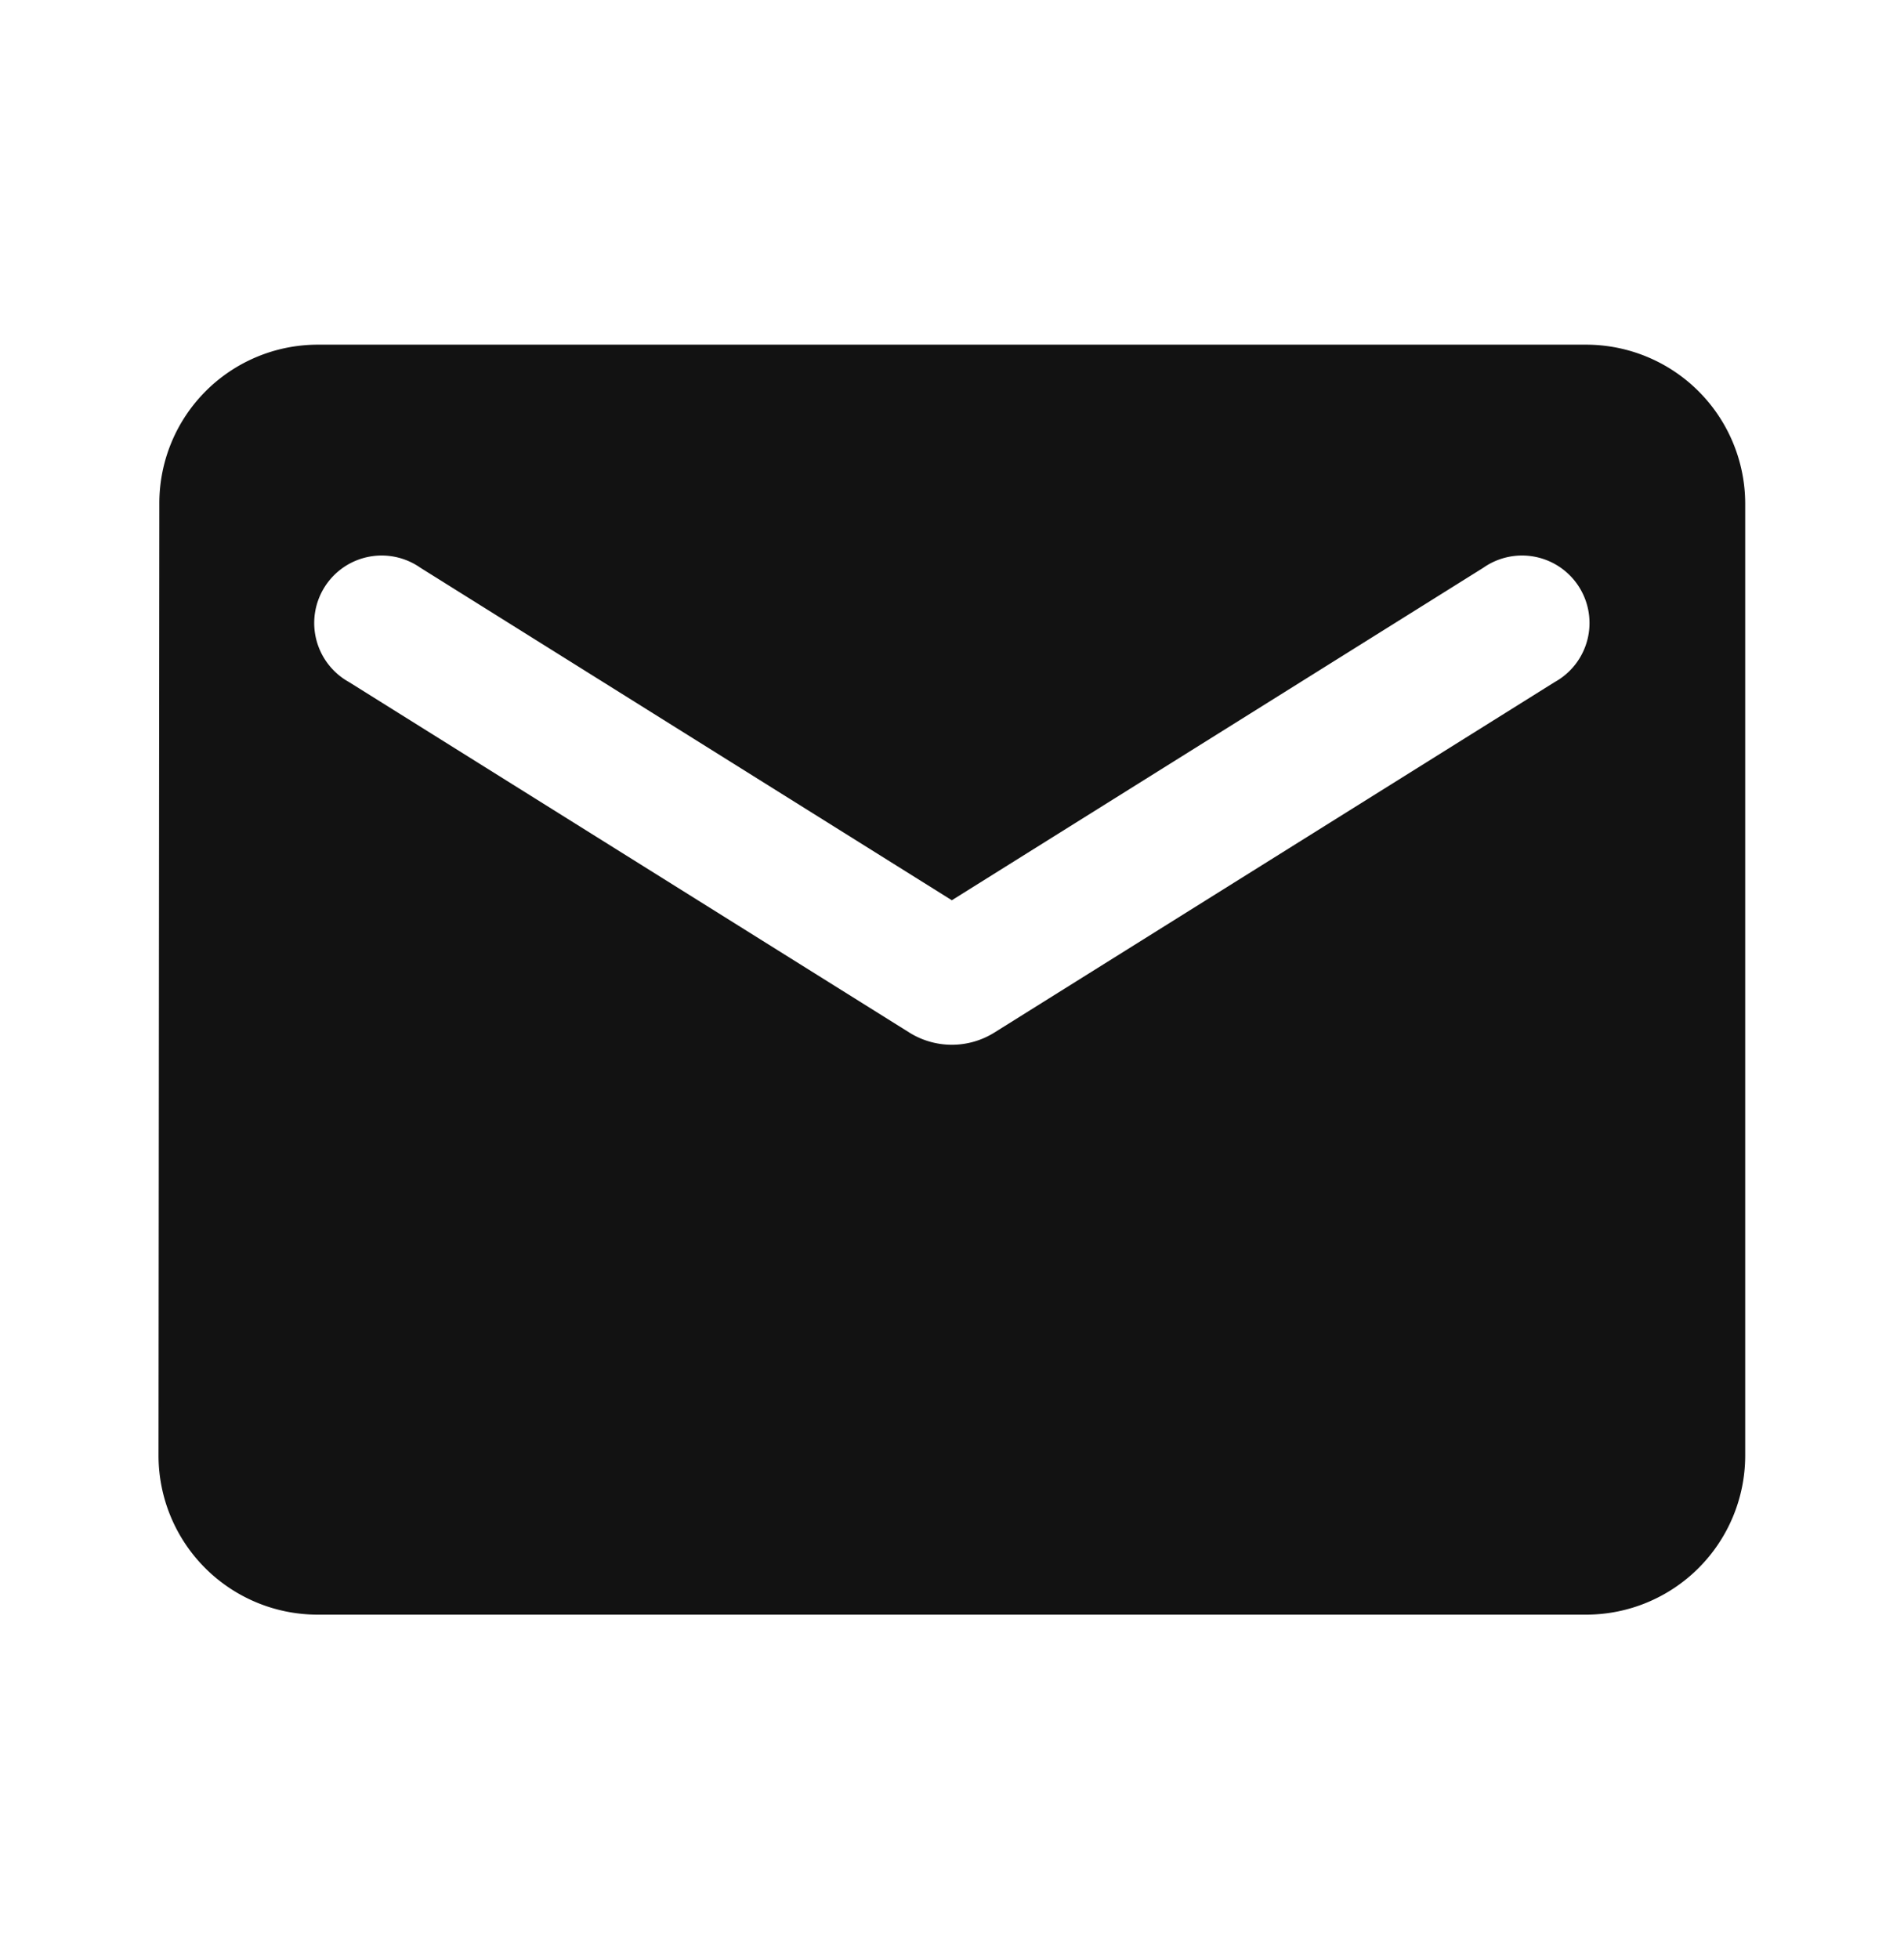 <svg width="35" height="36" fill="none" xmlns="http://www.w3.org/2000/svg"><path d="M29.164 6.333H5.831A2.913 2.913 0 002.929 9.25l-.015 17.5a2.925 2.925 0 002.917 2.917h23.333a2.925 2.925 0 002.917-2.917V9.25a2.925 2.925 0 00-2.917-2.917zm-.583 6.198l-10.31 6.446a1.475 1.475 0 01-1.547 0l-10.31-6.446a1.24 1.24 0 111.313-2.1l9.77 6.11 9.771-6.11a1.24 1.24 0 111.313 2.1z" fill="#121212"/></svg>